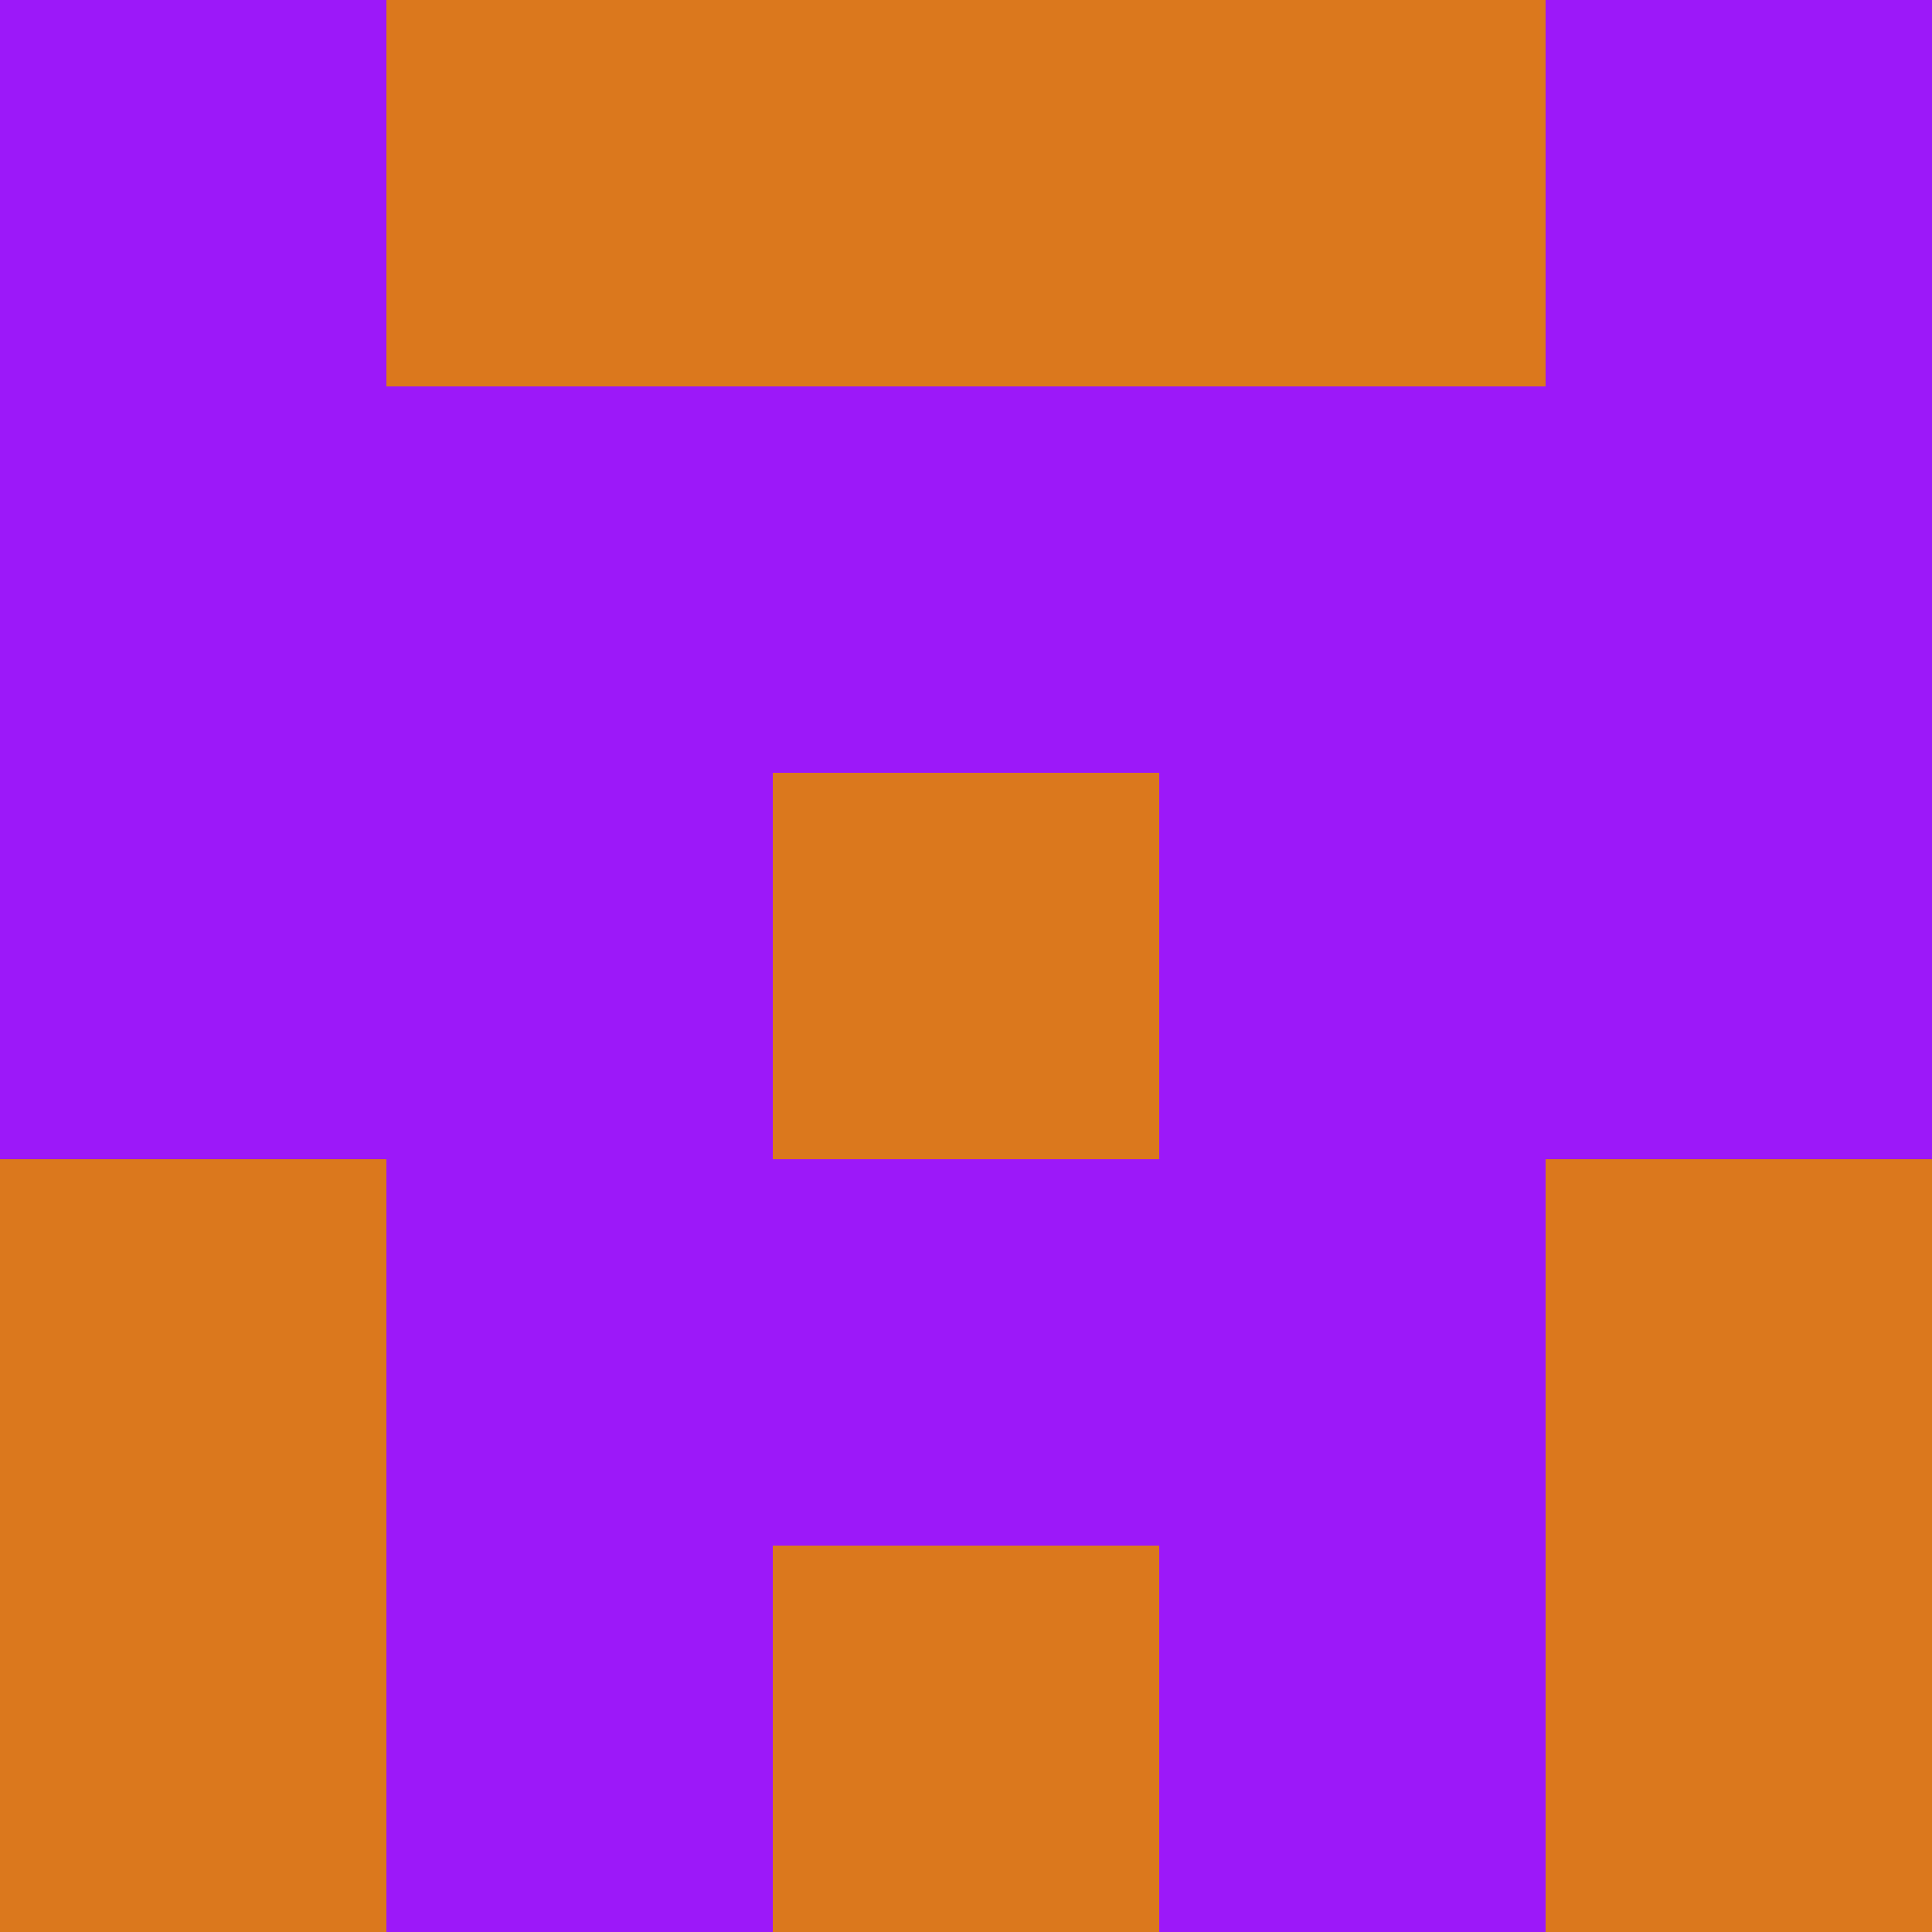 <svg xmlns="http://www.w3.org/2000/svg" viewBox="0 0 5 5" height="100" width="100">
                        <rect x="0" y="0" height="1" width="1" fill="#9C18F9"/>
                    <rect x="4" y="0" height="1" width="1" fill="#9C18F9"/>
                    <rect x="1" y="0" height="1" width="1" fill="#DB781D"/>
                    <rect x="3" y="0" height="1" width="1" fill="#DB781D"/>
                    <rect x="2" y="0" height="1" width="1" fill="#DB781D"/>
                                <rect x="0" y="1" height="1" width="1" fill="#9C18F9"/>
                    <rect x="4" y="1" height="1" width="1" fill="#9C18F9"/>
                    <rect x="1" y="1" height="1" width="1" fill="#9C18F9"/>
                    <rect x="3" y="1" height="1" width="1" fill="#9C18F9"/>
                    <rect x="2" y="1" height="1" width="1" fill="#9C18F9"/>
                                <rect x="0" y="2" height="1" width="1" fill="#9C18F9"/>
                    <rect x="4" y="2" height="1" width="1" fill="#9C18F9"/>
                    <rect x="1" y="2" height="1" width="1" fill="#9C18F9"/>
                    <rect x="3" y="2" height="1" width="1" fill="#9C18F9"/>
                    <rect x="2" y="2" height="1" width="1" fill="#DB781D"/>
                                <rect x="0" y="3" height="1" width="1" fill="#DB781D"/>
                    <rect x="4" y="3" height="1" width="1" fill="#DB781D"/>
                    <rect x="1" y="3" height="1" width="1" fill="#9C18F9"/>
                    <rect x="3" y="3" height="1" width="1" fill="#9C18F9"/>
                    <rect x="2" y="3" height="1" width="1" fill="#9C18F9"/>
                                <rect x="0" y="4" height="1" width="1" fill="#DB781D"/>
                    <rect x="4" y="4" height="1" width="1" fill="#DB781D"/>
                    <rect x="1" y="4" height="1" width="1" fill="#9C18F9"/>
                    <rect x="3" y="4" height="1" width="1" fill="#9C18F9"/>
                    <rect x="2" y="4" height="1" width="1" fill="#DB781D"/>
            </svg>
